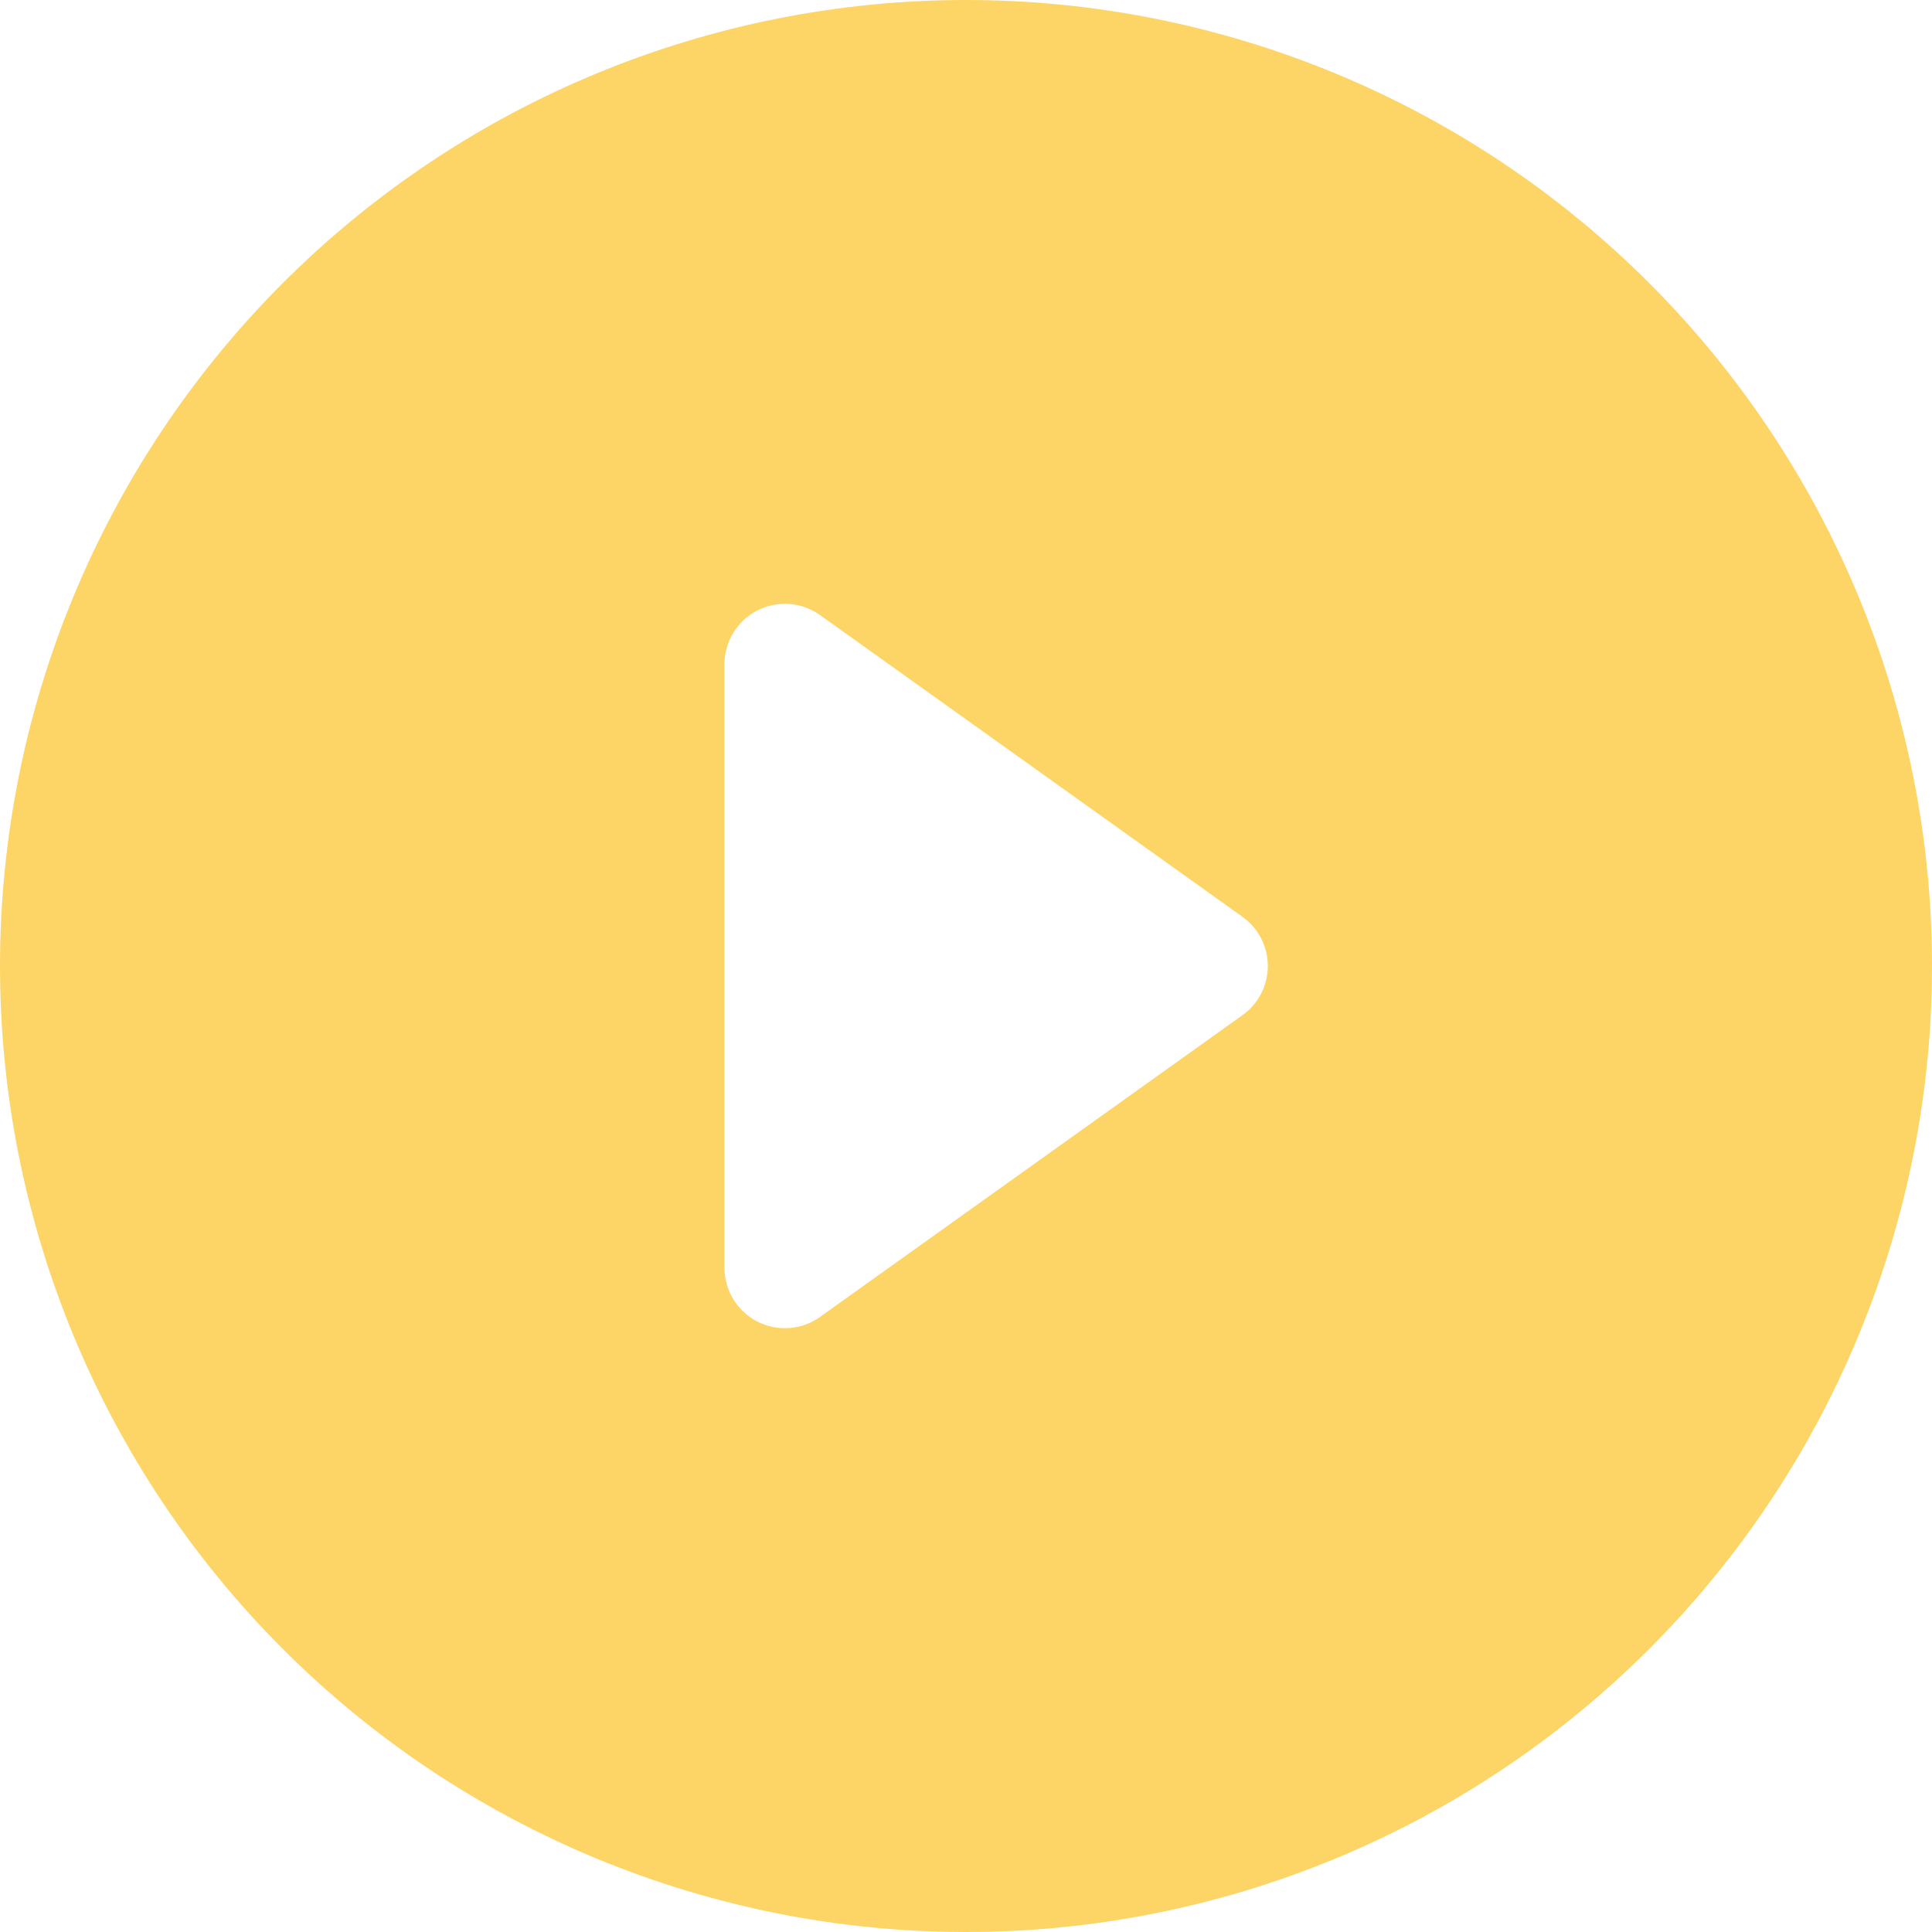 <svg width="273" height="273" viewBox="0 0 273 273" fill="none" xmlns="http://www.w3.org/2000/svg">
<path d="M273 136.5C273 172.702 258.619 207.421 233.02 233.02C207.421 258.619 172.702 273 136.5 273C100.298 273 65.579 258.619 39.98 233.02C14.381 207.421 0 172.702 0 136.5C0 100.298 14.381 65.579 39.98 39.98C65.579 14.381 100.298 0 136.5 0C172.702 0 207.421 14.381 233.02 39.98C258.619 65.579 273 100.298 273 136.5ZM115.854 86.899C114.579 85.991 113.078 85.451 111.516 85.34C109.954 85.228 108.391 85.548 106.999 86.265C105.607 86.982 104.439 88.069 103.624 89.406C102.808 90.742 102.376 92.278 102.375 93.844V179.156C102.376 180.722 102.808 182.258 103.624 183.594C104.439 184.931 105.607 186.018 106.999 186.735C108.391 187.452 109.954 187.772 111.516 187.66C113.078 187.549 114.579 187.009 115.854 186.101L175.573 143.444C176.679 142.655 177.58 141.613 178.202 140.405C178.824 139.198 179.149 137.859 179.149 136.5C179.149 135.141 178.824 133.802 178.202 132.595C177.58 131.387 176.679 130.345 175.573 129.556L115.854 86.899Z" fill="#FDD466"/>
</svg>
